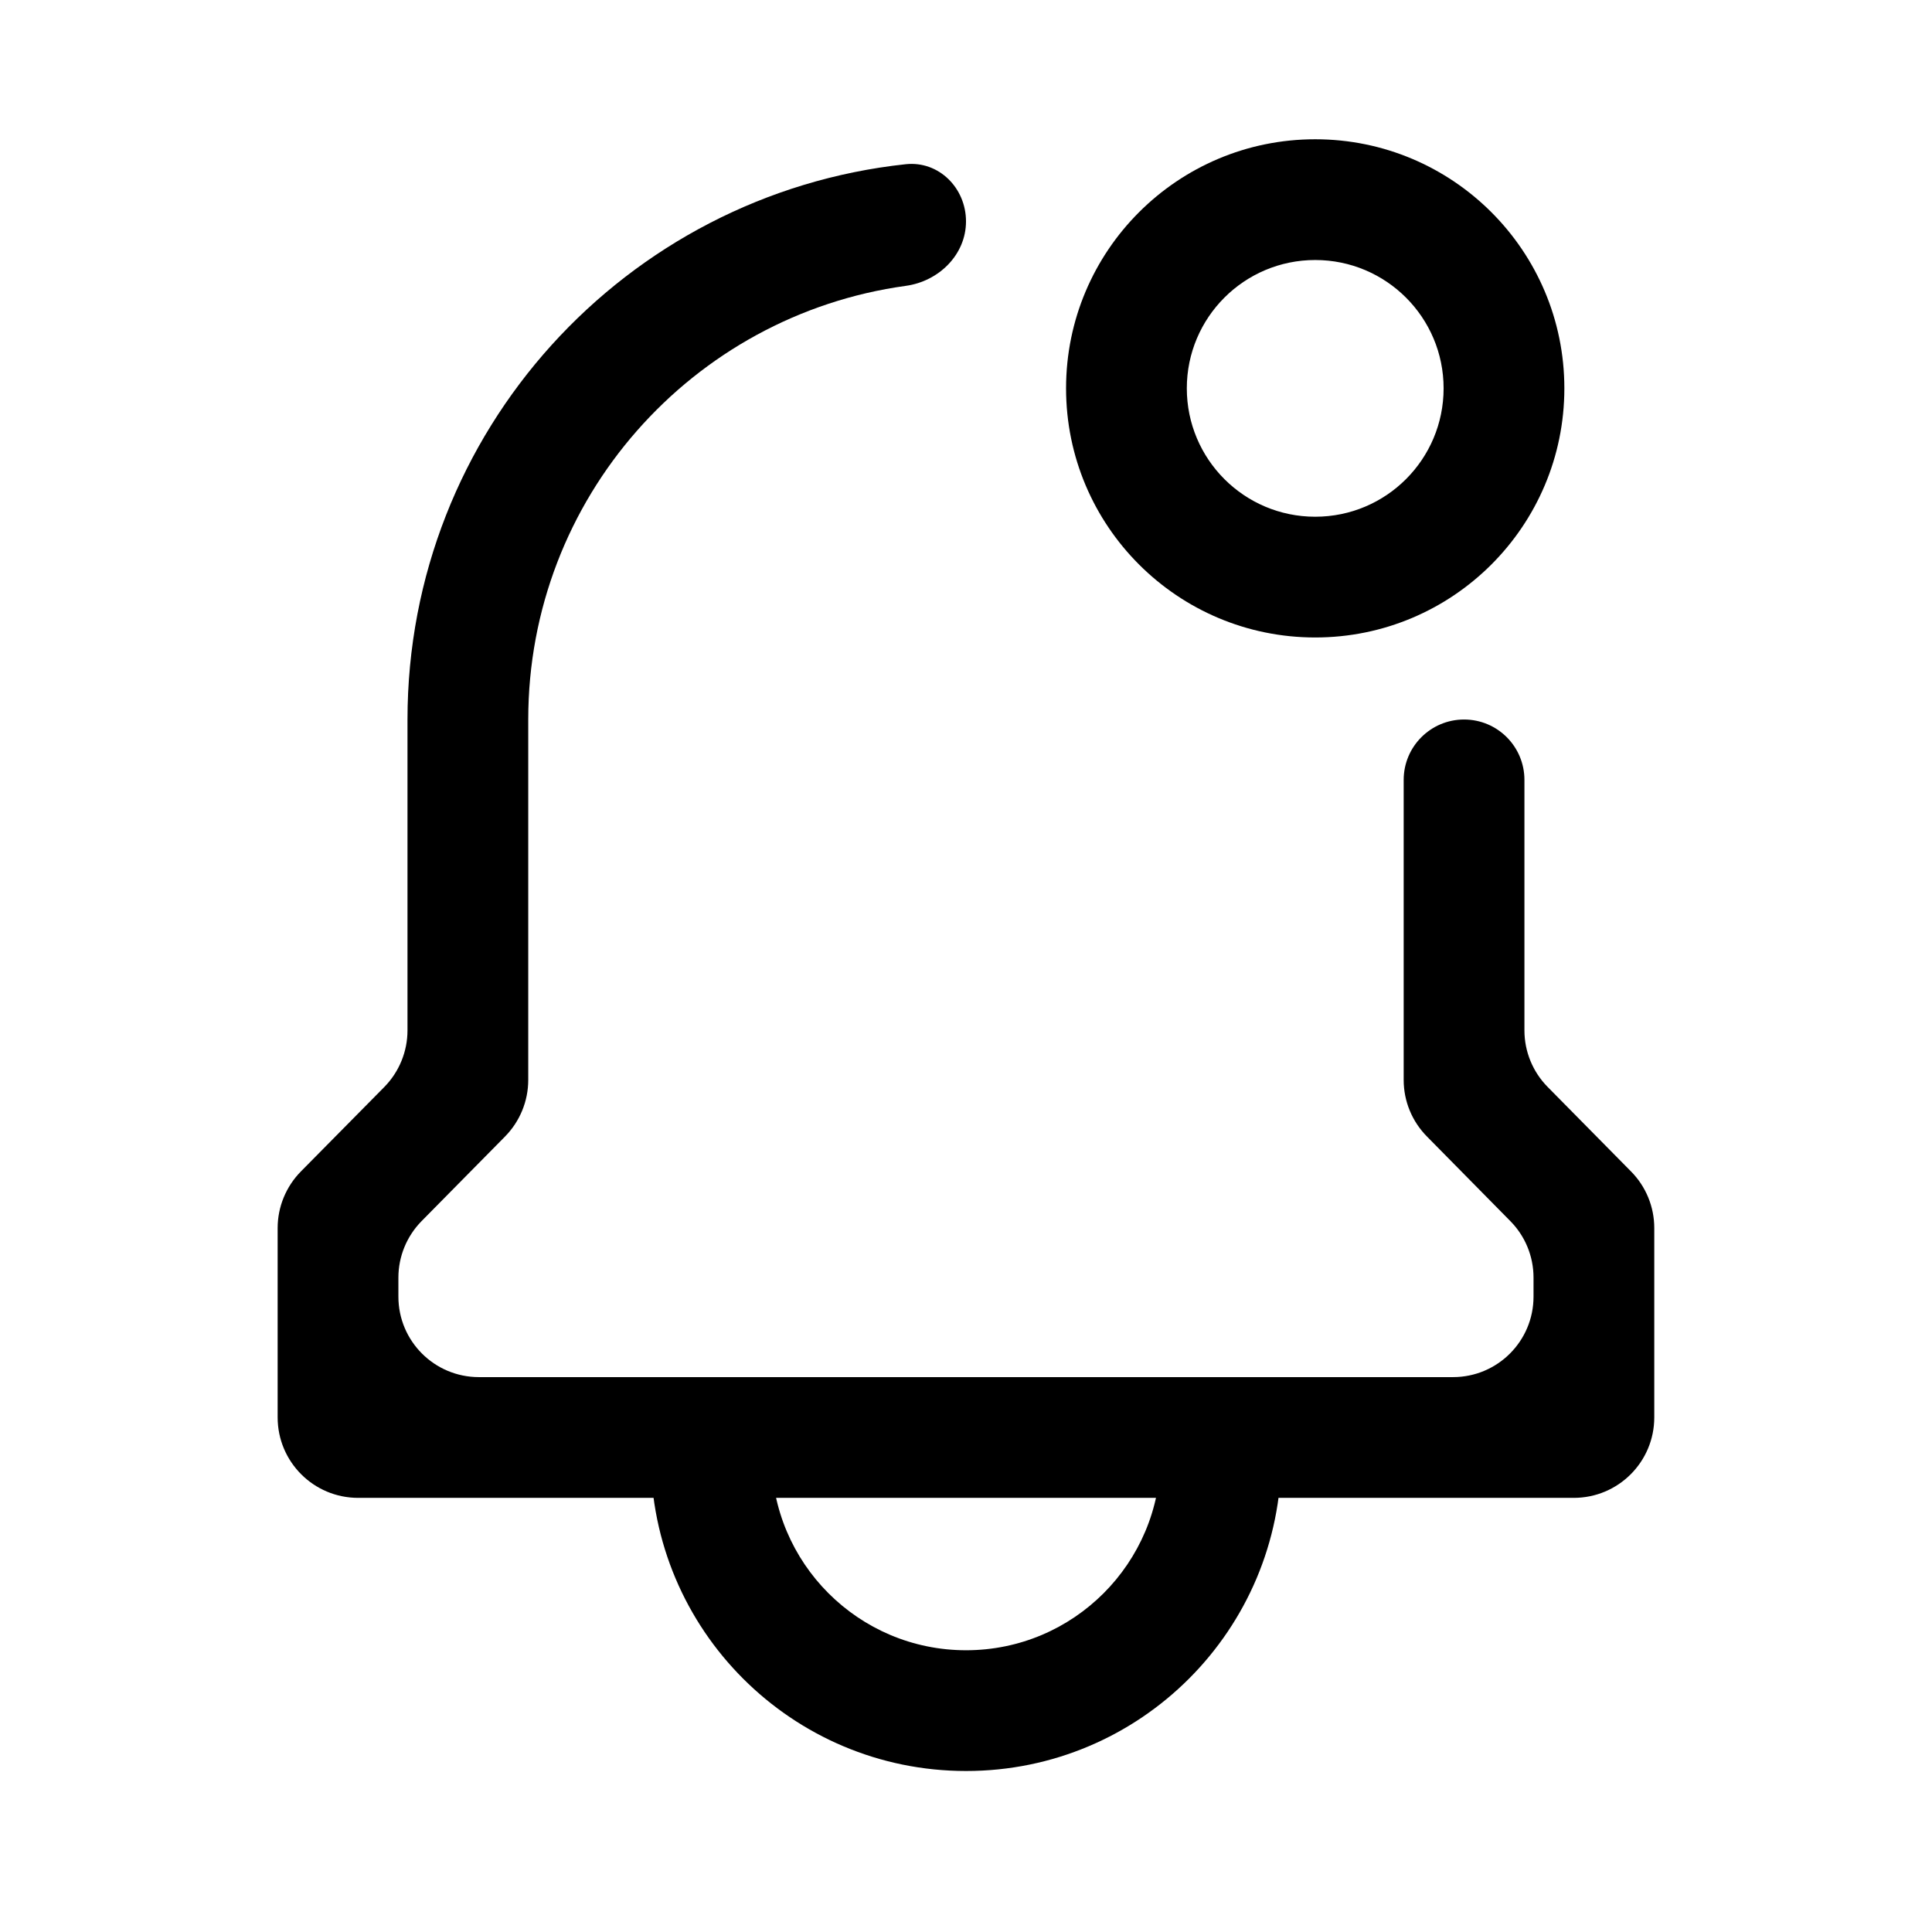 <svg width="24" height="24" viewBox="0 0 24 24" fill="none" xmlns="http://www.w3.org/2000/svg">
<path fill-rule="evenodd" clip-rule="evenodd" d="M5.062 8.938C5.062 5.359 7.771 2.413 11.251 2.04C11.663 1.996 12 2.336 12 2.75C12 3.164 11.662 3.495 11.252 3.551C8.602 3.916 6.562 6.188 6.562 8.938V13.416C6.562 13.679 6.458 13.931 6.274 14.118L5.237 15.169C5.053 15.356 4.949 15.608 4.949 15.871V16.107C4.949 16.66 5.397 17.107 5.949 17.107H18.05C18.602 17.107 19.05 16.66 19.05 16.107V15.871C19.05 15.608 18.947 15.356 18.762 15.169L17.726 14.118C17.541 13.931 17.437 13.679 17.437 13.416V9.688C17.437 9.274 17.773 8.938 18.187 8.938C18.602 8.938 18.937 9.274 18.937 9.688V12.8C18.937 13.063 19.041 13.316 19.226 13.503L20.262 14.553C20.447 14.74 20.55 14.993 20.55 15.255V17.607C20.55 18.16 20.102 18.607 19.55 18.607H4.449C3.897 18.607 3.449 18.16 3.449 17.607V15.255C3.449 14.993 3.553 14.74 3.737 14.553L4.774 13.503C4.958 13.316 5.062 13.063 5.062 12.8V8.938Z" fill="black"/>
<path fill-rule="evenodd" clip-rule="evenodd" d="M8.084 18.083V17.857H9.584V18.083C9.584 19.418 10.666 20.5 12.001 20.5C13.335 20.5 14.417 19.418 14.417 18.083V17.857H15.917V18.083C15.917 20.247 14.164 22 12.001 22C9.838 22 8.084 20.247 8.084 18.083Z" fill="black"/>
<path fill-rule="evenodd" clip-rule="evenodd" d="M16.338 3.23C15.457 3.23 14.743 3.944 14.743 4.824C14.743 5.705 15.457 6.419 16.338 6.419C17.219 6.419 17.933 5.705 17.933 4.824C17.933 3.944 17.219 3.23 16.338 3.23ZM13.243 4.824C13.243 3.115 14.629 1.73 16.338 1.73C18.047 1.73 19.433 3.115 19.433 4.824C19.433 6.534 18.047 7.919 16.338 7.919C14.629 7.919 13.243 6.534 13.243 4.824Z" fill="black"/>
</svg>
